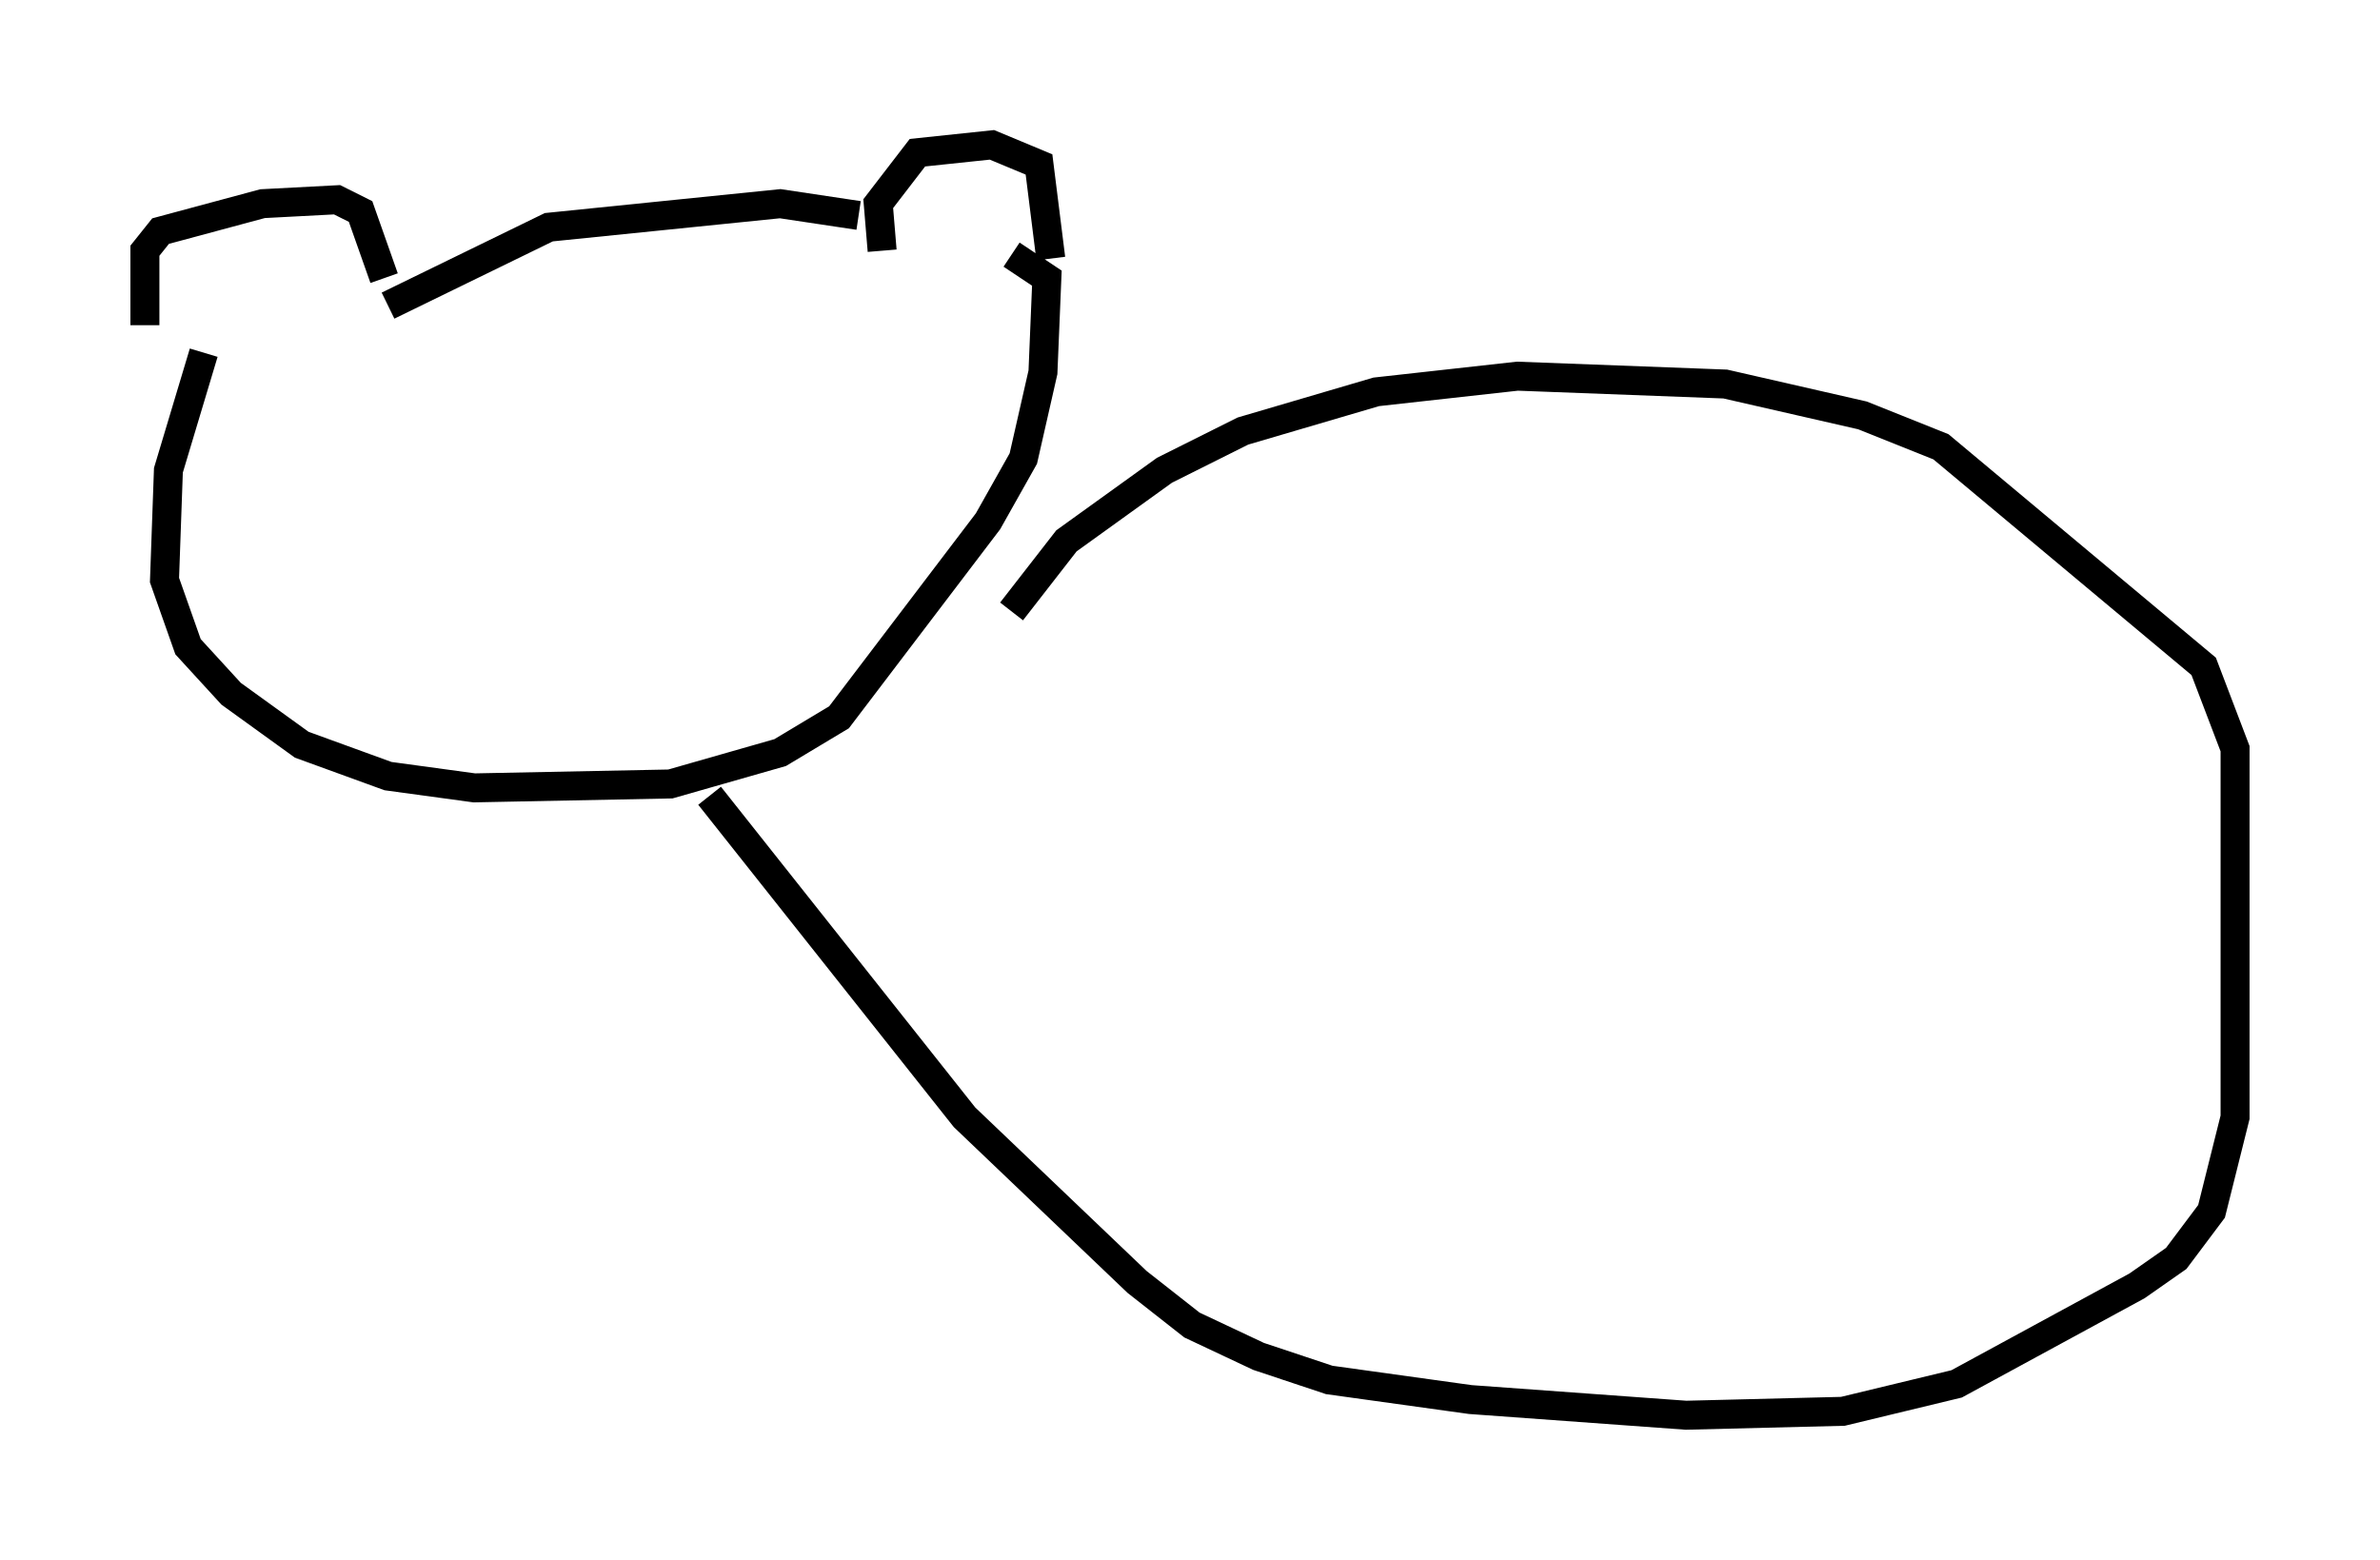 <?xml version="1.0" encoding="utf-8" ?>
<svg baseProfile="full" height="53.843" version="1.1" width="82.124" xmlns="http://www.w3.org/2000/svg" xmlns:ev="http://www.w3.org/2001/xml-events" xmlns:xlink="http://www.w3.org/1999/xlink"><defs /><rect fill="white" height="53.843" width="82.124" x="0" y="0" /><path d="M6.353, 12.442 m-1.353, -1.218 l0.0, -2.571 0.541, -0.677 l3.518, -0.947 2.571, -0.135 l0.812, 0.406 0.812, 2.3 m17.185, -0.947 l-0.135, -1.624 1.353, -1.759 l2.571, -0.271 1.624, 0.677 l0.406, 3.248 m-6.631, -1.488 l-2.706, -0.406 -7.984, 0.812 l-5.548, 2.706 m-6.36, 1.624 l-1.218, 4.059 -0.135, 3.789 l0.812, 2.3 1.488, 1.624 l2.436, 1.759 2.977, 1.083 l2.977, 0.406 6.766, -0.135 l3.789, -1.083 2.03, -1.218 l5.142, -6.766 1.218, -2.165 l0.677, -2.977 0.135, -3.248 l-1.218, -0.812 m0.0, 12.314 l1.894, -2.436 3.383, -2.436 l2.706, -1.353 4.601, -1.353 l4.871, -0.541 7.172, 0.271 l4.736, 1.083 2.706, 1.083 l9.066, 7.578 1.083, 2.842 l0.0, 12.72 -0.812, 3.248 l-1.218, 1.624 -1.353, 0.947 l-6.225, 3.383 -3.924, 0.947 l-5.413, 0.135 -7.442, -0.541 l-4.871, -0.677 -2.436, -0.812 l-2.3, -1.083 -1.894, -1.488 l-5.954, -5.683 -8.796, -11.096 " fill="none" stroke="black" stroke-width="1" /></svg>